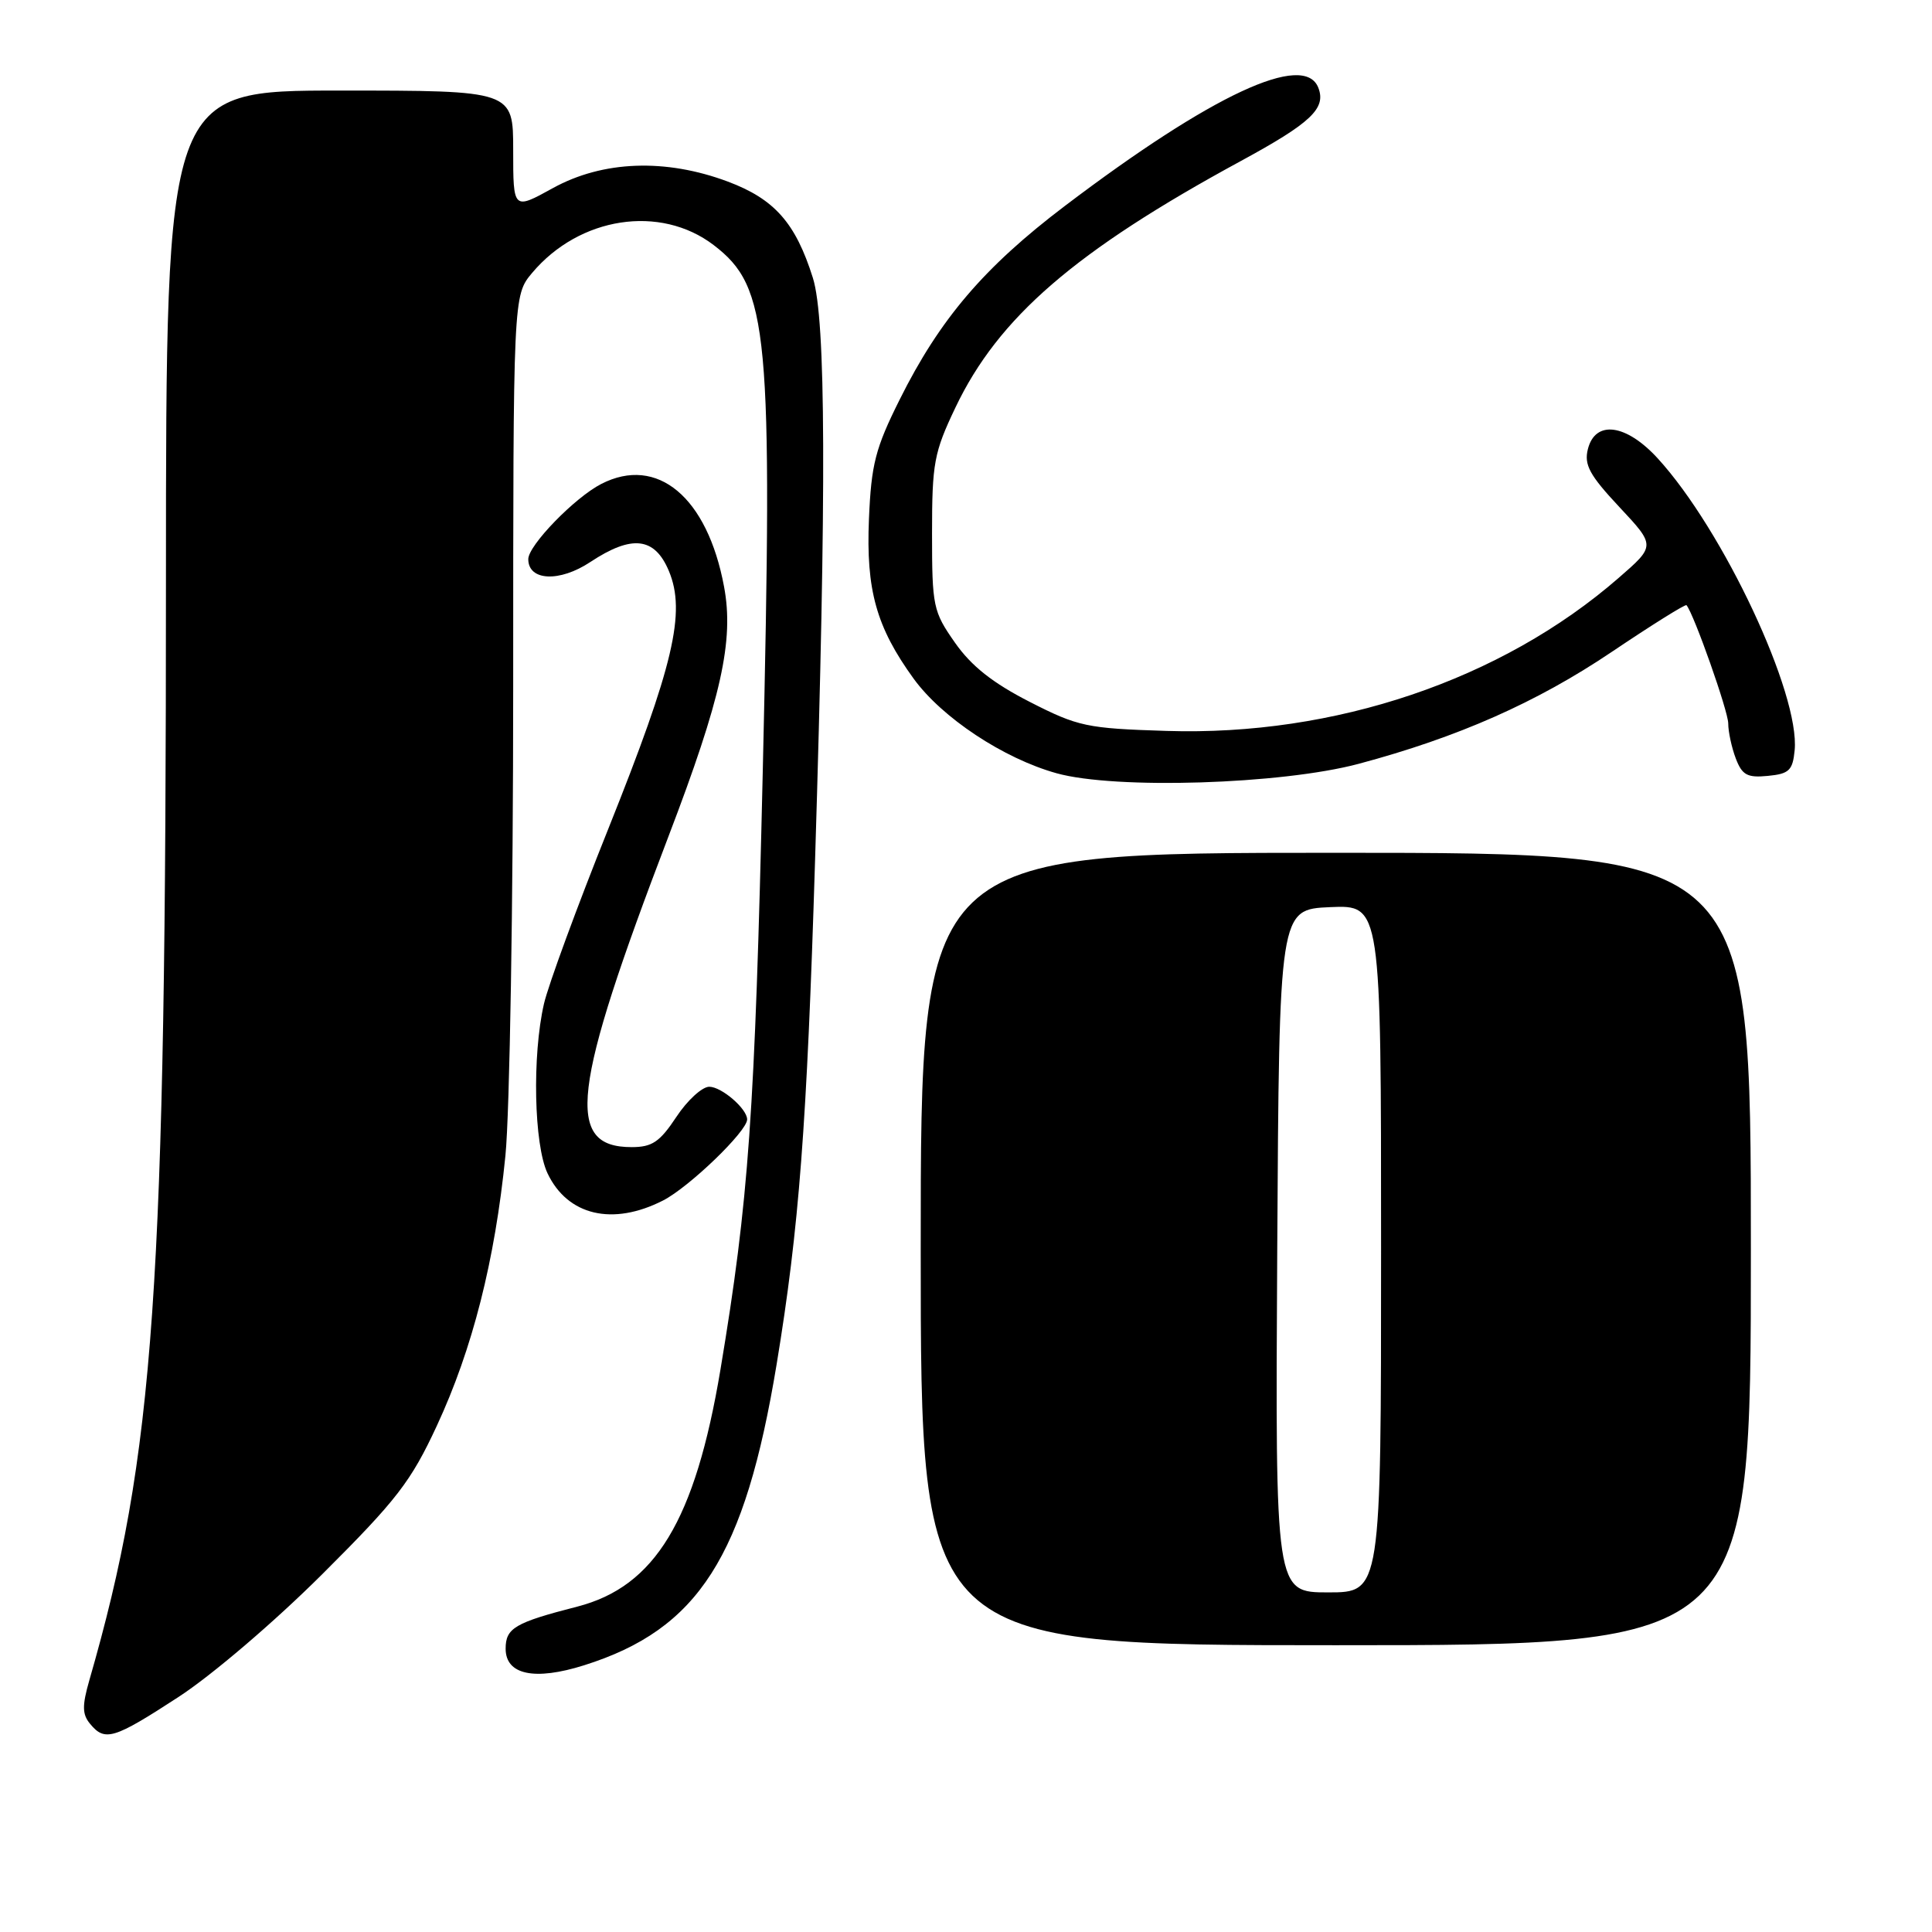 <?xml version="1.0" encoding="UTF-8" standalone="no"?>
<!DOCTYPE svg PUBLIC "-//W3C//DTD SVG 1.1//EN" "http://www.w3.org/Graphics/SVG/1.1/DTD/svg11.dtd" >
<svg xmlns="http://www.w3.org/2000/svg" xmlns:xlink="http://www.w3.org/1999/xlink" version="1.1" viewBox="0 0 256 256">
 <g >
 <path fill="currentColor"
d=" M 23.62 224.88 C 28.07 221.99 36.39 214.88 42.73 208.56 C 52.58 198.74 54.45 196.32 57.88 188.93 C 62.61 178.75 65.58 167.05 66.97 153.14 C 67.54 147.45 68.00 119.47 68.00 90.97 C 68.00 39.15 68.00 39.15 70.52 36.15 C 76.79 28.71 87.48 27.07 94.56 32.47 C 101.87 38.05 102.41 43.85 101.07 102.23 C 100.02 147.72 99.22 158.97 95.46 181.50 C 92.12 201.45 86.81 210.24 76.47 212.89 C 68.22 215.01 67.00 215.73 67.00 218.46 C 67.00 221.92 70.83 222.73 77.39 220.66 C 92.55 215.89 98.70 206.28 102.91 180.76 C 105.88 162.74 106.92 149.11 108.00 114.00 C 109.52 64.59 109.44 42.32 107.71 36.82 C 105.42 29.54 102.63 26.38 96.44 24.06 C 88.18 20.97 79.87 21.28 73.25 24.93 C 68.00 27.83 68.00 27.83 68.00 19.91 C 68.00 12.00 68.00 12.00 45.00 12.00 C 22.00 12.00 22.00 12.00 21.99 76.75 C 21.99 171.32 20.51 192.56 11.83 222.67 C 10.87 226.02 10.89 227.16 11.94 228.42 C 13.90 230.80 15.06 230.45 23.62 224.88 Z  M 232.00 165.50 C 232.00 113.00 232.00 113.00 177.00 113.00 C 122.00 113.00 122.00 113.00 122.00 165.50 C 122.00 218.00 122.00 218.00 177.00 218.00 C 232.00 218.00 232.00 218.00 232.00 165.50 Z  M 87.86 159.07 C 91.32 157.30 99.00 149.90 99.00 148.33 C 99.00 146.92 95.61 144.00 93.98 144.00 C 93.04 144.00 91.07 145.80 89.62 148.00 C 87.42 151.32 86.41 152.00 83.69 152.00 C 74.83 152.00 75.72 144.48 88.56 110.87 C 95.58 92.51 97.28 84.88 95.94 77.73 C 93.73 65.87 87.10 60.32 79.68 64.12 C 76.16 65.92 70.00 72.26 70.00 74.09 C 70.00 76.98 74.14 77.18 78.22 74.47 C 83.74 70.82 86.75 71.17 88.63 75.66 C 90.92 81.14 89.26 88.18 80.60 109.83 C 76.48 120.10 72.65 130.53 72.08 133.00 C 70.50 139.87 70.75 151.67 72.55 155.47 C 75.21 161.07 81.18 162.48 87.86 159.07 Z  M 180.03 101.21 C 193.19 97.69 203.60 93.09 213.55 86.39 C 218.87 82.81 223.33 80.02 223.47 80.19 C 224.47 81.40 229.00 94.24 229.00 95.86 C 229.00 96.96 229.45 99.05 230.00 100.50 C 230.84 102.70 231.52 103.08 234.25 102.81 C 237.06 102.54 237.54 102.09 237.80 99.43 C 238.53 91.96 228.33 70.21 219.65 60.73 C 215.46 56.16 211.38 55.62 210.40 59.52 C 209.88 61.59 210.63 62.97 214.57 67.18 C 219.38 72.32 219.38 72.32 214.44 76.61 C 198.93 90.10 176.87 97.56 154.57 96.85 C 144.00 96.52 142.86 96.28 136.44 93.00 C 131.55 90.50 128.71 88.26 126.54 85.16 C 123.64 81.02 123.50 80.37 123.50 70.66 C 123.50 61.37 123.76 59.95 126.60 54.00 C 132.29 42.05 142.48 33.25 164.41 21.34 C 173.71 16.29 175.74 14.37 174.69 11.64 C 172.84 6.81 160.57 12.53 141.11 27.28 C 130.40 35.40 124.53 42.27 119.21 52.95 C 115.99 59.40 115.45 61.50 115.14 68.77 C 114.74 78.19 116.12 83.10 121.05 89.91 C 124.81 95.10 132.96 100.50 140.00 102.46 C 147.78 104.63 169.80 103.94 180.03 101.21 Z  M 169.24 165.75 C 169.50 120.50 169.50 120.50 176.25 120.20 C 183.00 119.91 183.00 119.91 183.00 165.45 C 183.00 211.00 183.00 211.00 175.99 211.00 C 168.98 211.00 168.98 211.00 169.24 165.75 Z "/>
</g>
</svg>
